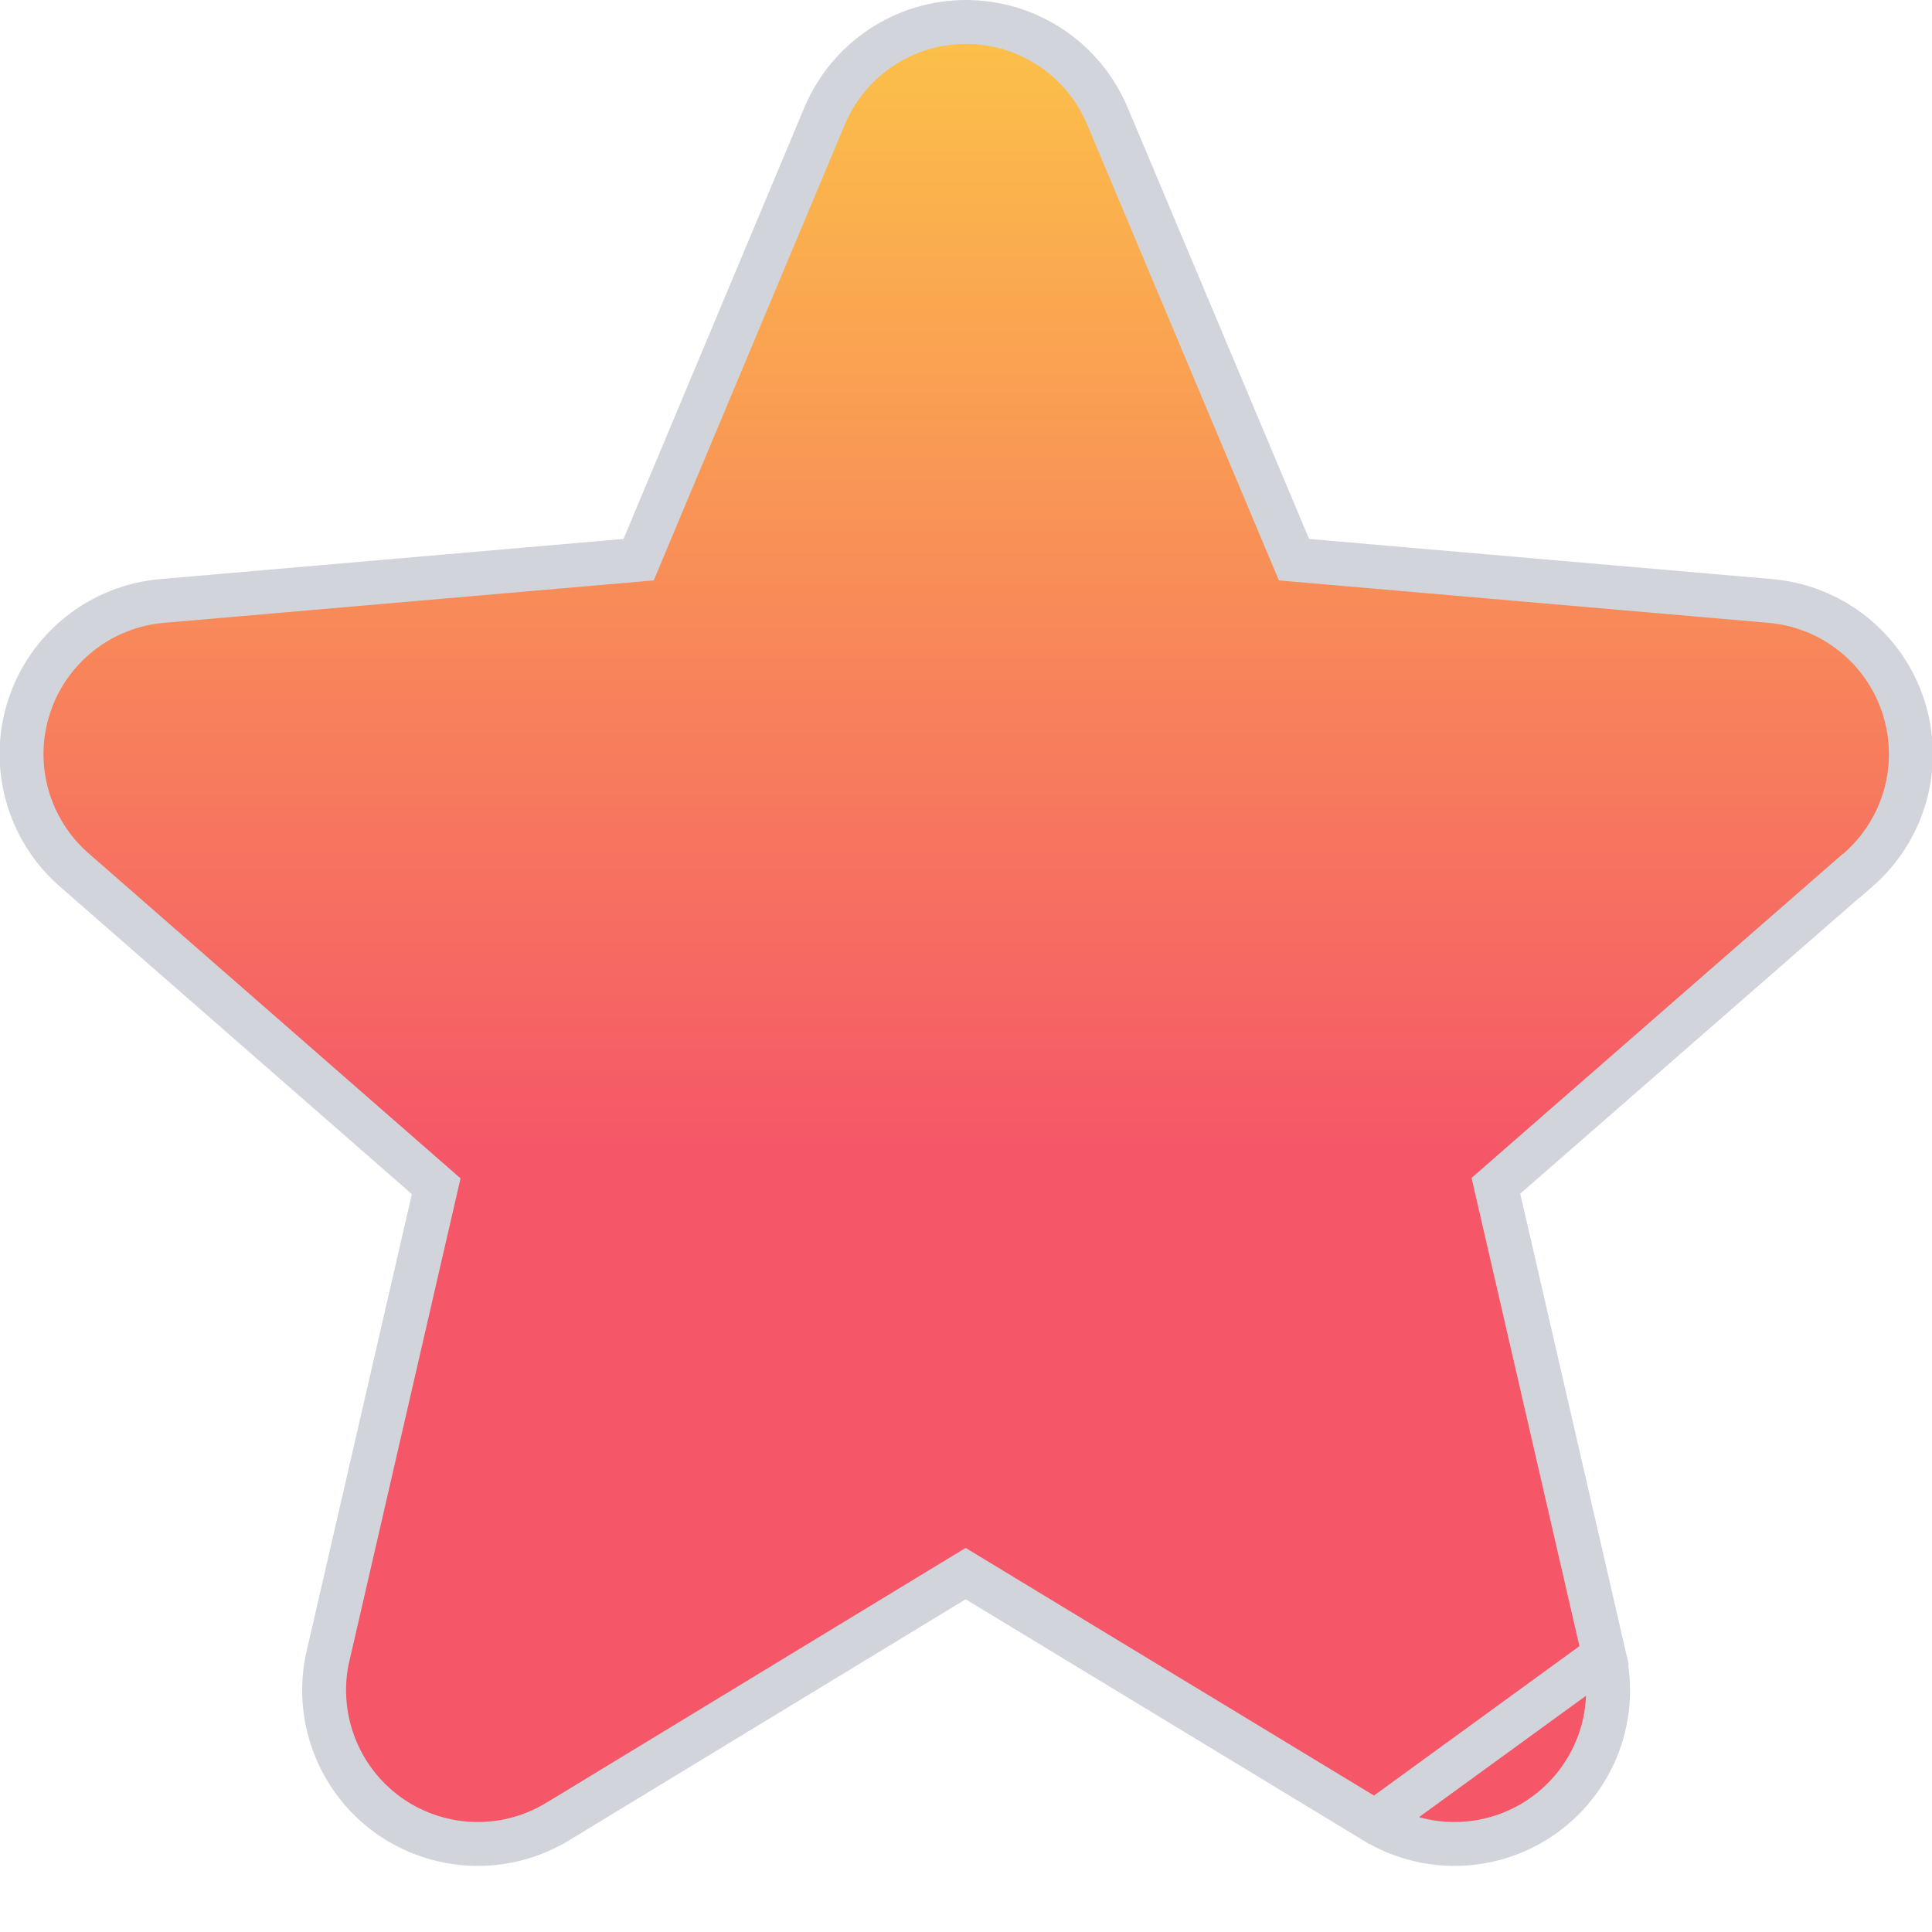 <svg width="22" height="22" viewBox="0 0 22 22" fill="none"
    xmlns="http://www.w3.org/2000/svg">
    <path d="M15.659 20.746L15.658 20.746L10.996 17.919L6.345 20.746L6.344 20.746C6.049 20.924 5.709 21.011 5.365 20.996C5.021 20.981 4.69 20.865 4.411 20.663C4.133 20.46 3.921 20.18 3.801 19.858C3.681 19.536 3.658 19.185 3.736 18.85C3.736 18.85 3.737 18.85 3.737 18.85L4.967 13.508L0.852 9.912C0.852 9.912 0.852 9.912 0.852 9.912C0.591 9.687 0.403 9.39 0.31 9.058C0.217 8.726 0.224 8.374 0.331 8.047C0.437 7.719 0.638 7.43 0.908 7.216C1.178 7.002 1.505 6.872 1.849 6.843C1.849 6.843 1.849 6.843 1.849 6.843L7.272 6.373L9.389 1.323C9.522 1.005 9.746 0.734 10.032 0.543C10.319 0.352 10.656 0.25 11 0.25C11.344 0.25 11.681 0.352 11.968 0.543C12.254 0.734 12.478 1.005 12.611 1.323C12.611 1.323 12.611 1.323 12.611 1.323L14.735 6.373L20.156 6.843C20.156 6.843 20.156 6.843 20.156 6.843C20.5 6.872 20.827 7.002 21.097 7.216C21.367 7.43 21.567 7.719 21.674 8.047C21.78 8.374 21.788 8.726 21.695 9.058C21.602 9.39 21.413 9.687 21.152 9.912L21.082 9.973H21.078L17.034 13.503L18.266 18.85L15.659 20.746ZM15.659 20.746C15.954 20.924 16.294 21.011 16.638 20.996C16.982 20.981 17.313 20.865 17.591 20.663C17.87 20.46 18.082 20.18 18.202 19.858C18.322 19.536 18.344 19.185 18.266 18.851L15.659 20.746Z" fill="url(#paint0_linear_8987_13102)" stroke="#D1D5DB" stroke-width="0.5"/>
    <defs>
        <linearGradient id="paint0_linear_8987_13102" x1="11.002" y1="21.754" x2="11.002" y2="-0.384" gradientUnits="userSpaceOnUse">
            <stop offset="0.386" stop-color="#F55668"/>
            <stop offset="1" stop-color="#FCC747"/>
            <stop offset="1" stop-color="#FCC747"/>
        </linearGradient>
    </defs>
</svg>
